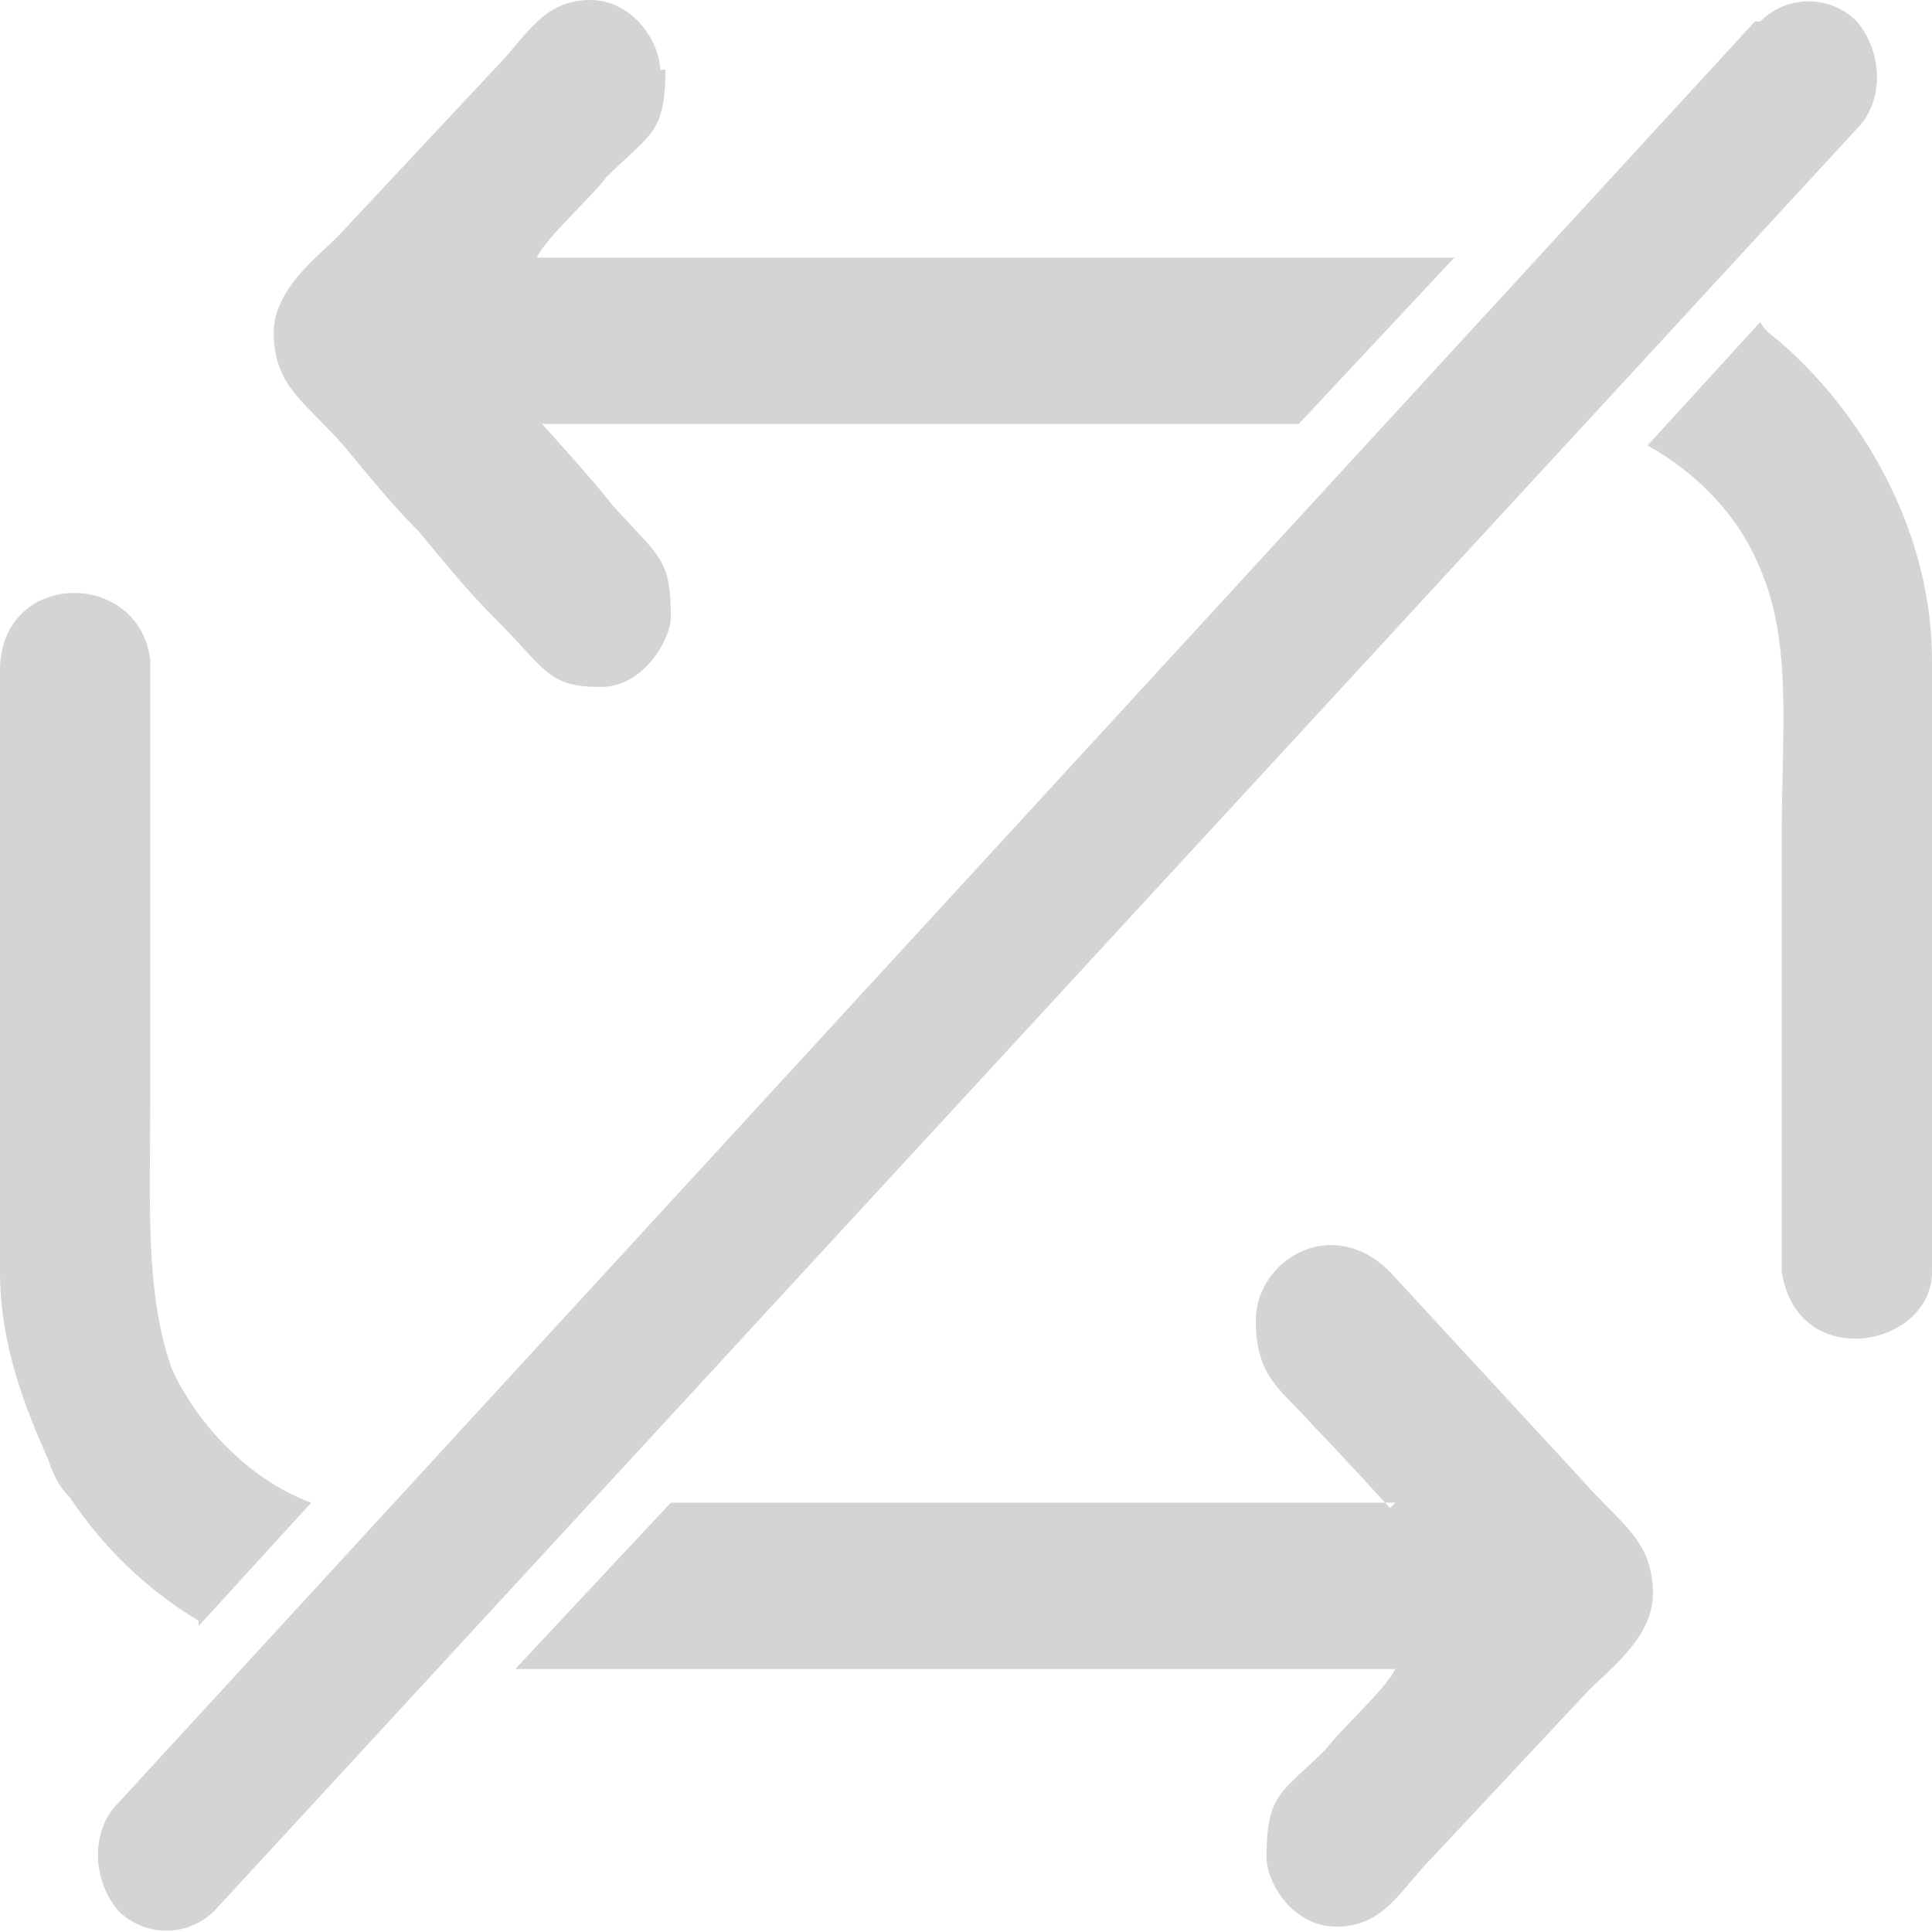 <?xml version="1.0" encoding="UTF-8"?>
<svg id="uuid-6591c946-97ff-4984-ada4-9460d8cda180" data-name="Слой 2" xmlns="http://www.w3.org/2000/svg" viewBox="0 0 3.6 3.6">
  <defs>
    <style>
      .uuid-ed48bca9-9b5a-4e7b-a2d5-e6e57fdcb3d5 {
        fill: #d4d4d4;
        fill-rule: evenodd;
      }
    </style>
  </defs>
  <g id="uuid-f7fd9665-fc1f-4e0c-bdc2-fea417560b28" data-name="Слой 1">
    <path id="uuid-1400978b-24bd-406d-aaeb-8b286ab09a94" data-name="noRepeat" class="uuid-ed48bca9-9b5a-4e7b-a2d5-e6e57fdcb3d5" d="M2.59,2.81s-.1-.11-.14-.15c-.06-.07-.11-.09-.11-.2s.14-.2,.25-.09l.36,.39c.07,.08,.13,.11,.13,.21,0,.08-.08,.14-.12,.18l-.29,.31c-.06,.06-.09,.13-.18,.13-.08,0-.13-.08-.13-.13,0-.12,.03-.12,.11-.2,.03-.04,.11-.11,.13-.15H.96l.29-.31h1.35ZM3.27,.04L.22,3.36c-.05,.05-.05,.14,0,.2h0c.05,.05,.13,.05,.18,0L3.46,.24c.05-.05,.05-.14,0-.2h0c-.05-.05-.13-.05-.18,0h0ZM1.24,.13c0,.12-.03,.12-.11,.2-.03,.04-.11,.11-.13,.15h1.71s-.29,.31-.29,.31H1.01s.1,.11,.13,.15c.09,.1,.11,.1,.11,.21,0,.04-.05,.13-.13,.13-.1,0-.1-.03-.2-.13-.05-.05-.09-.1-.14-.16-.05-.05-.09-.1-.14-.16-.07-.08-.13-.11-.13-.21,0-.08,.08-.14,.12-.18L.92,.13c.06-.06,.09-.13,.18-.13,.08,0,.13,.08,.13,.13h0Zm2.04,.47l-.21,.23c.09,.05,.17,.13,.21,.23,.06,.14,.04,.3,.04,.5v.81c.03,.19,.28,.14,.28,0V1.23c0-.23-.12-.45-.28-.59-.01-.01-.03-.02-.04-.04h0ZM.37,3.02c-.1-.06-.18-.14-.24-.23-.02-.02-.03-.04-.04-.07-.04-.09-.09-.21-.09-.35V1.25c0-.19,.26-.19,.28-.02v.82c0,.19-.01,.36,.04,.5,.05,.11,.15,.21,.26,.25l-.21,.23Z"/>
  </g>
</svg>
